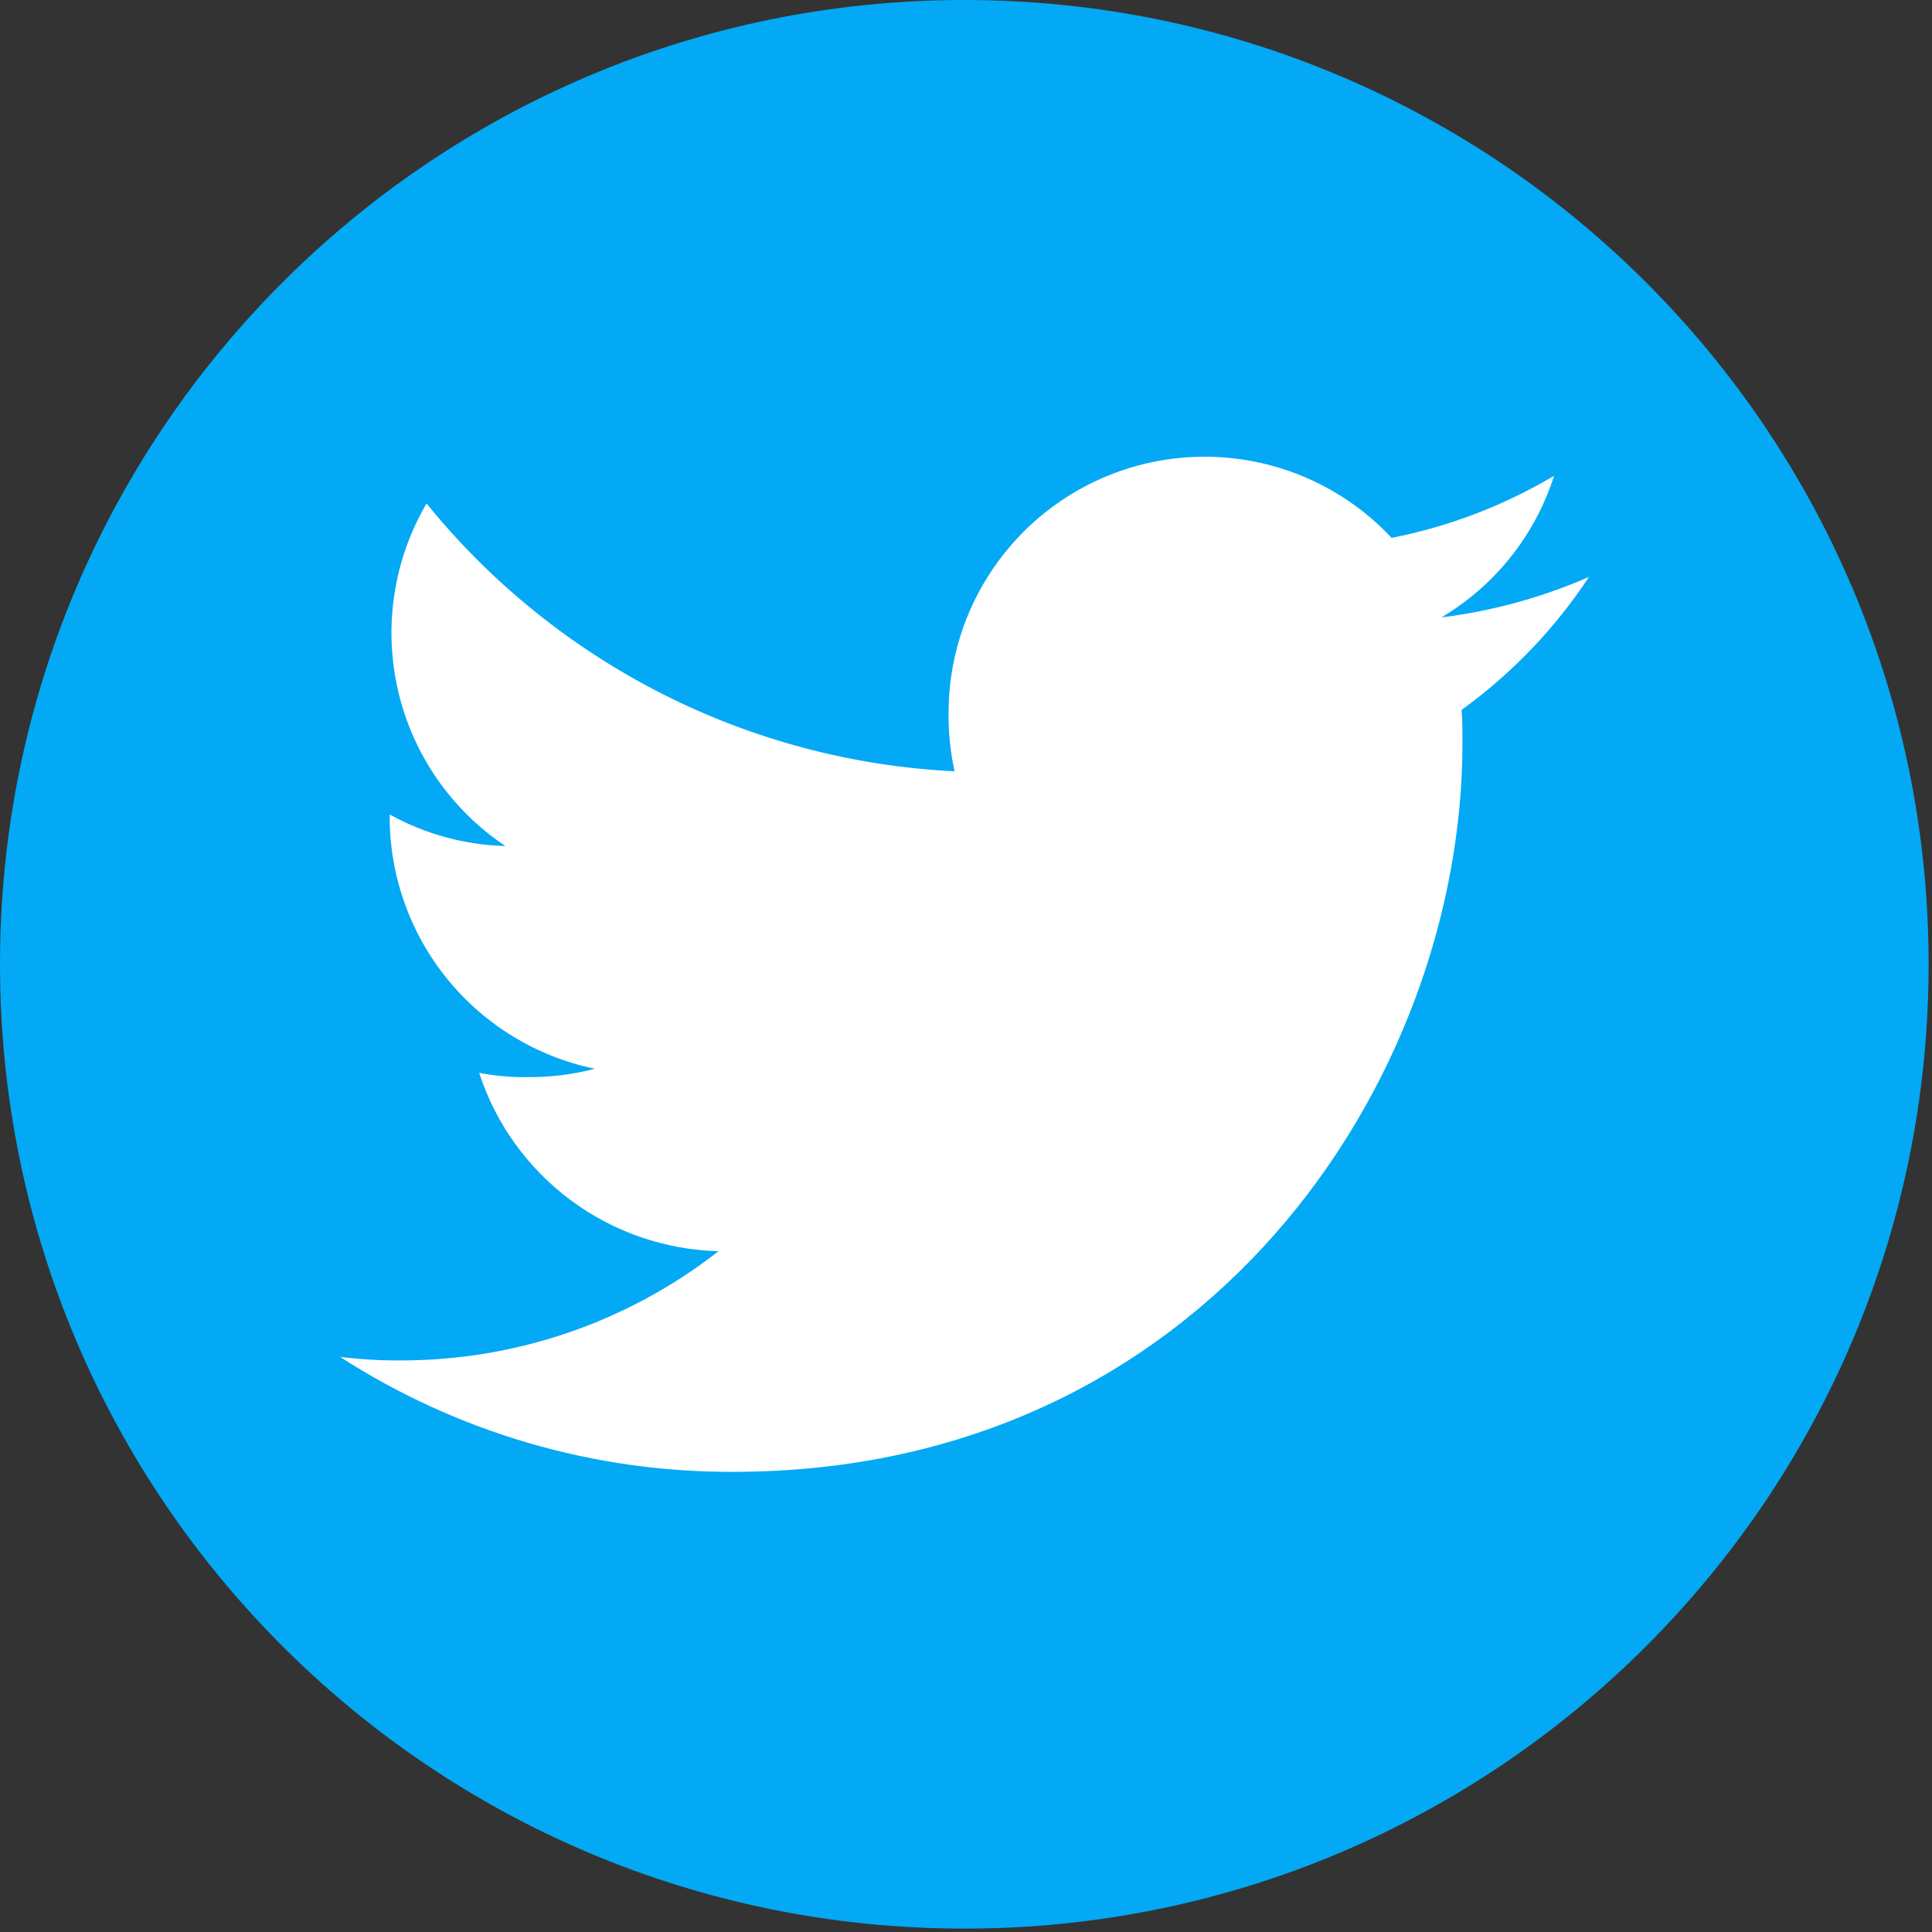 <svg width="32" height="32" viewBox="0 0 32 32" fill="none" xmlns="http://www.w3.org/2000/svg">
<rect x="0" y="0" width="32" height="32" fill="#333333" stroke="none"/>
<g id="Twitter">
<g id="Color">
<g id="04.Twitter">
<path id="Background" d="M15.972 31.944C24.793 31.944 31.944 24.793 31.944 15.972C31.944 7.151 24.793 0 15.972 0C7.151 0 0 7.151 0 15.972C0 24.793 7.151 31.944 15.972 31.944Z" fill="#03A9F4"/>
<path id="Icon" d="M26.318 9.556C25.54 9.896 24.717 10.122 23.874 10.226C24.762 9.7 25.426 8.865 25.74 7.881C24.909 8.374 23.999 8.722 23.05 8.909C22.469 8.287 21.714 7.854 20.883 7.668C20.053 7.481 19.185 7.548 18.394 7.861C17.602 8.174 16.923 8.718 16.445 9.422C15.966 10.126 15.711 10.958 15.711 11.809C15.708 12.134 15.742 12.458 15.81 12.775C14.123 12.693 12.471 12.255 10.964 11.49C9.458 10.726 8.129 9.652 7.065 8.339C6.519 9.273 6.349 10.38 6.592 11.435C6.835 12.49 7.471 13.412 8.371 14.013C7.699 13.995 7.042 13.816 6.454 13.49V13.536C6.456 14.515 6.795 15.464 7.414 16.222C8.032 16.981 8.894 17.503 9.852 17.702C9.489 17.797 9.116 17.844 8.74 17.84C8.47 17.845 8.201 17.821 7.936 17.769C8.21 18.611 8.739 19.347 9.449 19.876C10.159 20.405 11.016 20.701 11.901 20.724C10.401 21.896 8.551 22.533 6.647 22.533C6.308 22.536 5.969 22.516 5.632 22.474C7.574 23.726 9.837 24.388 12.147 24.378C19.954 24.378 24.223 17.912 24.223 12.307C24.223 12.12 24.223 11.939 24.208 11.758C25.039 11.158 25.754 10.412 26.318 9.556Z" fill="white"/>
</g>
</g>
</g>
</svg>
